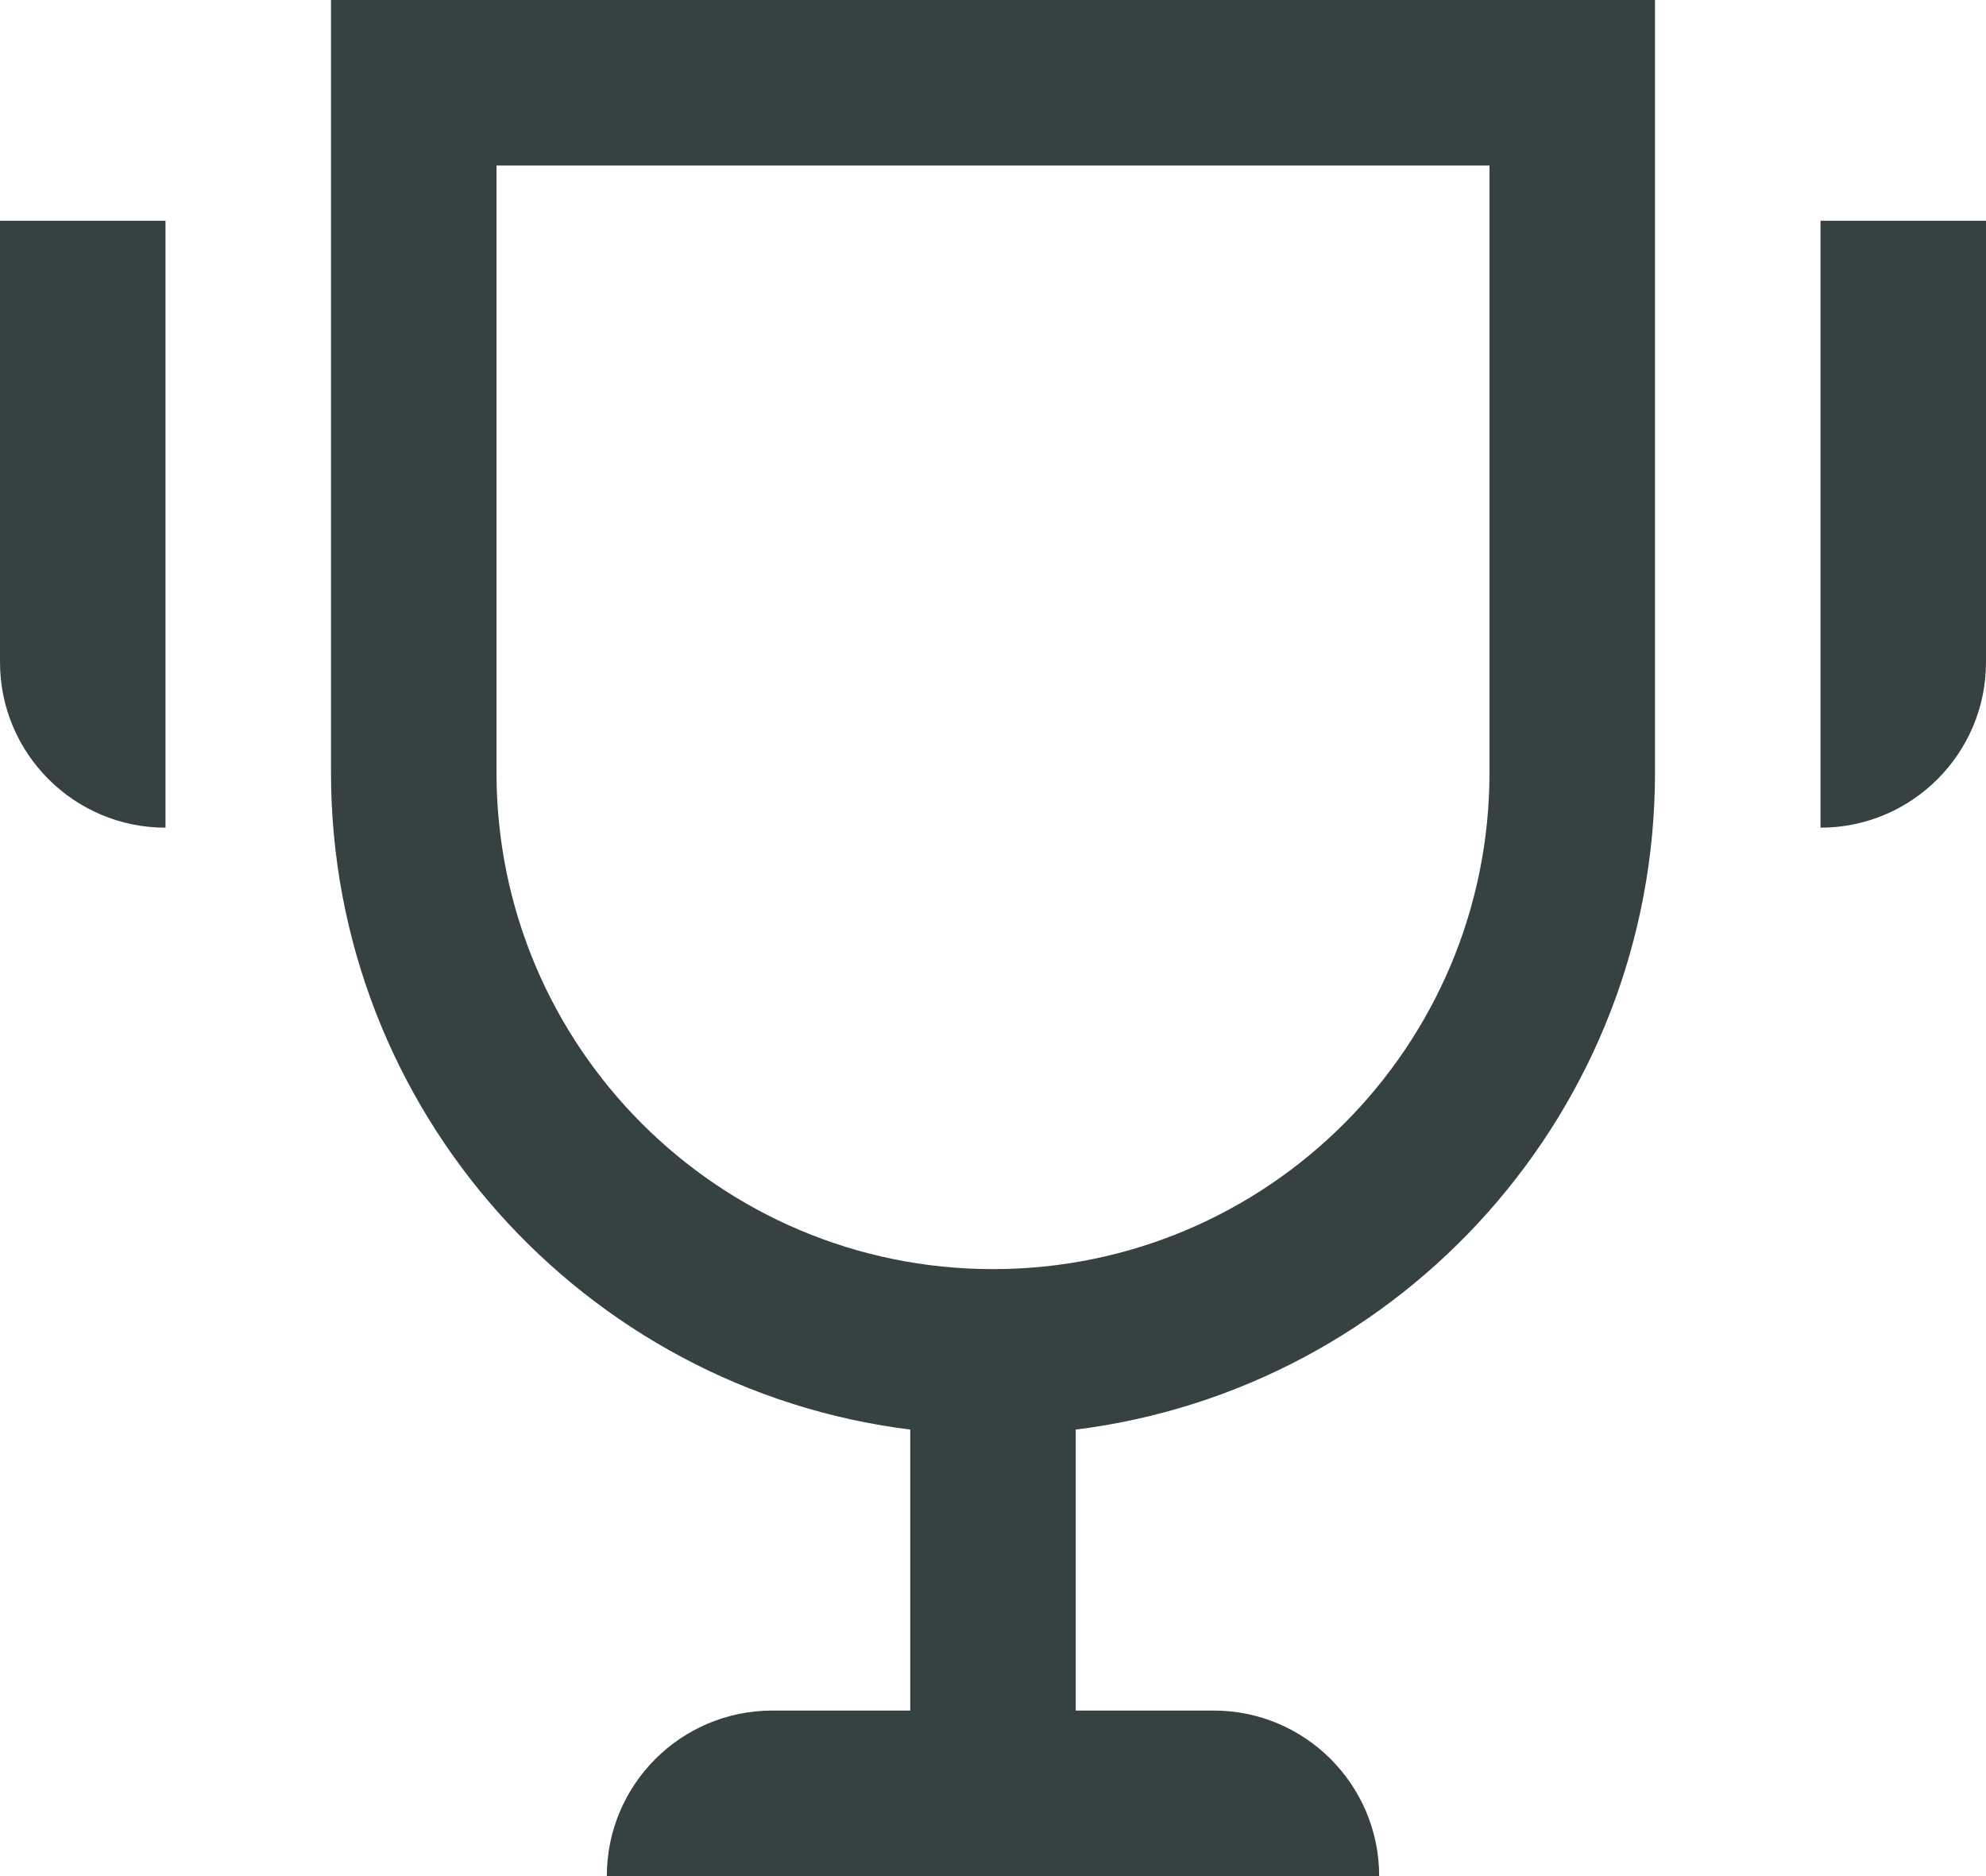 <svg width="18" height="17" viewBox="0 0 18 17" fill="none" xmlns="http://www.w3.org/2000/svg">
<path fill-rule="evenodd" clip-rule="evenodd" d="M15 0H3V7C3 10.06 5.29 12.585 8.25 12.954V15.5H7C6.172 15.5 5.5 16.172 5.5 17H12.5C12.5 16.172 11.828 15.5 11 15.5H9.75V12.954C12.71 12.585 15 10.06 15 7V0ZM4.5 7V1.5H13.5V7C13.5 9.485 11.485 11.5 9 11.5C6.515 11.5 4.5 9.485 4.5 7Z" fill="#364141"/>
<path d="M16.5 2H18V6C18 6.828 17.328 7.5 16.5 7.5V2Z" fill="#364141"/>
<path d="M0 2H1.5V7.5C0.672 7.5 0 6.828 0 6V2Z" fill="#364141"/>
</svg>
